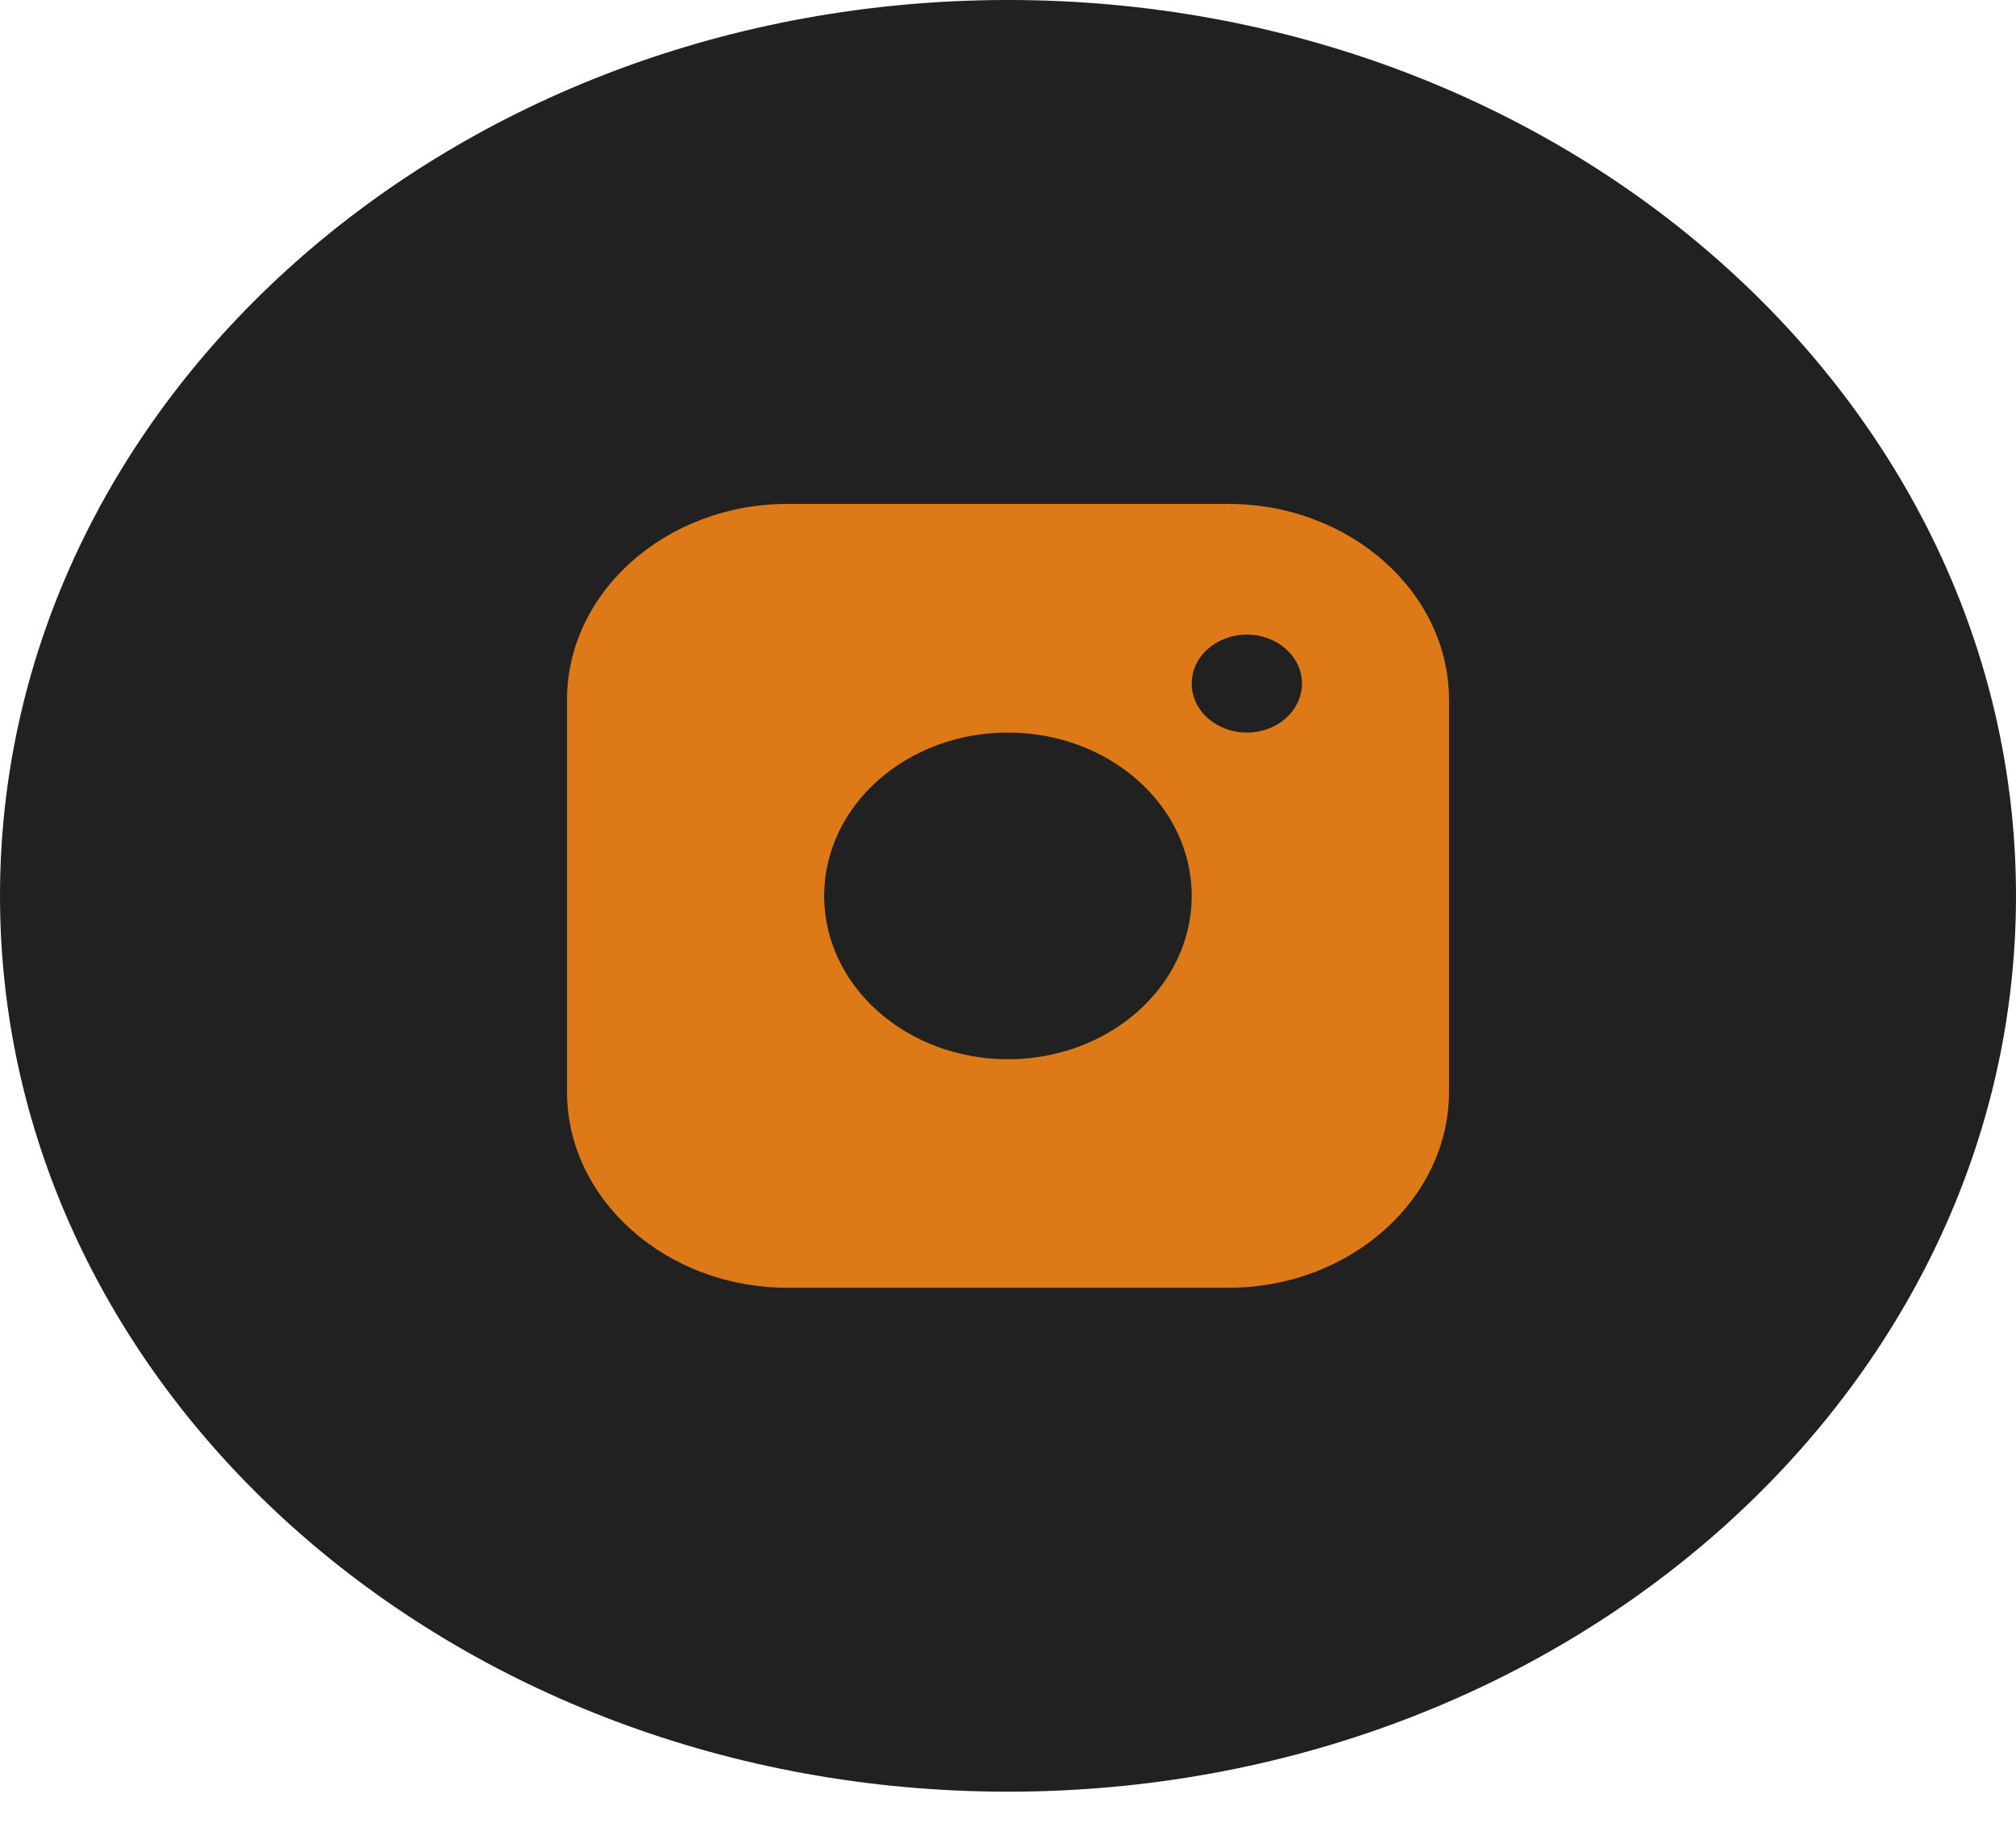 <svg width="32" height="29" viewBox="0 0 32 29" fill="none" xmlns="http://www.w3.org/2000/svg">
<path fill-rule="evenodd" clip-rule="evenodd" d="M16 28.444C24.837 28.444 32 22.077 32 14.222C32 6.368 24.837 0 16 0C7.163 0 0 6.368 0 14.222C0 22.077 7.163 28.444 16 28.444Z" fill="#212121"/>
<path fill-rule="evenodd" clip-rule="evenodd" d="M19.5 8H12.499C10.575 8 9 9.4 9 11.111V17.333C9 19.044 10.575 20.444 12.499 20.444H19.5C21.424 20.444 23 19.044 23 17.333V11.111C23 9.4 21.424 8 19.5 8ZM15.999 16.816C14.388 16.816 13.082 15.654 13.082 14.223C13.082 12.791 14.388 11.63 15.999 11.63C17.61 11.63 18.916 12.791 18.916 14.223C18.916 15.654 17.61 16.816 15.999 16.816ZM18.916 10.852C18.916 11.282 19.308 11.63 19.791 11.63C20.275 11.63 20.666 11.282 20.666 10.852C20.666 10.423 20.275 10.075 19.791 10.075C19.308 10.075 18.916 10.423 18.916 10.852Z" fill="#DD7917"/>
</svg>
